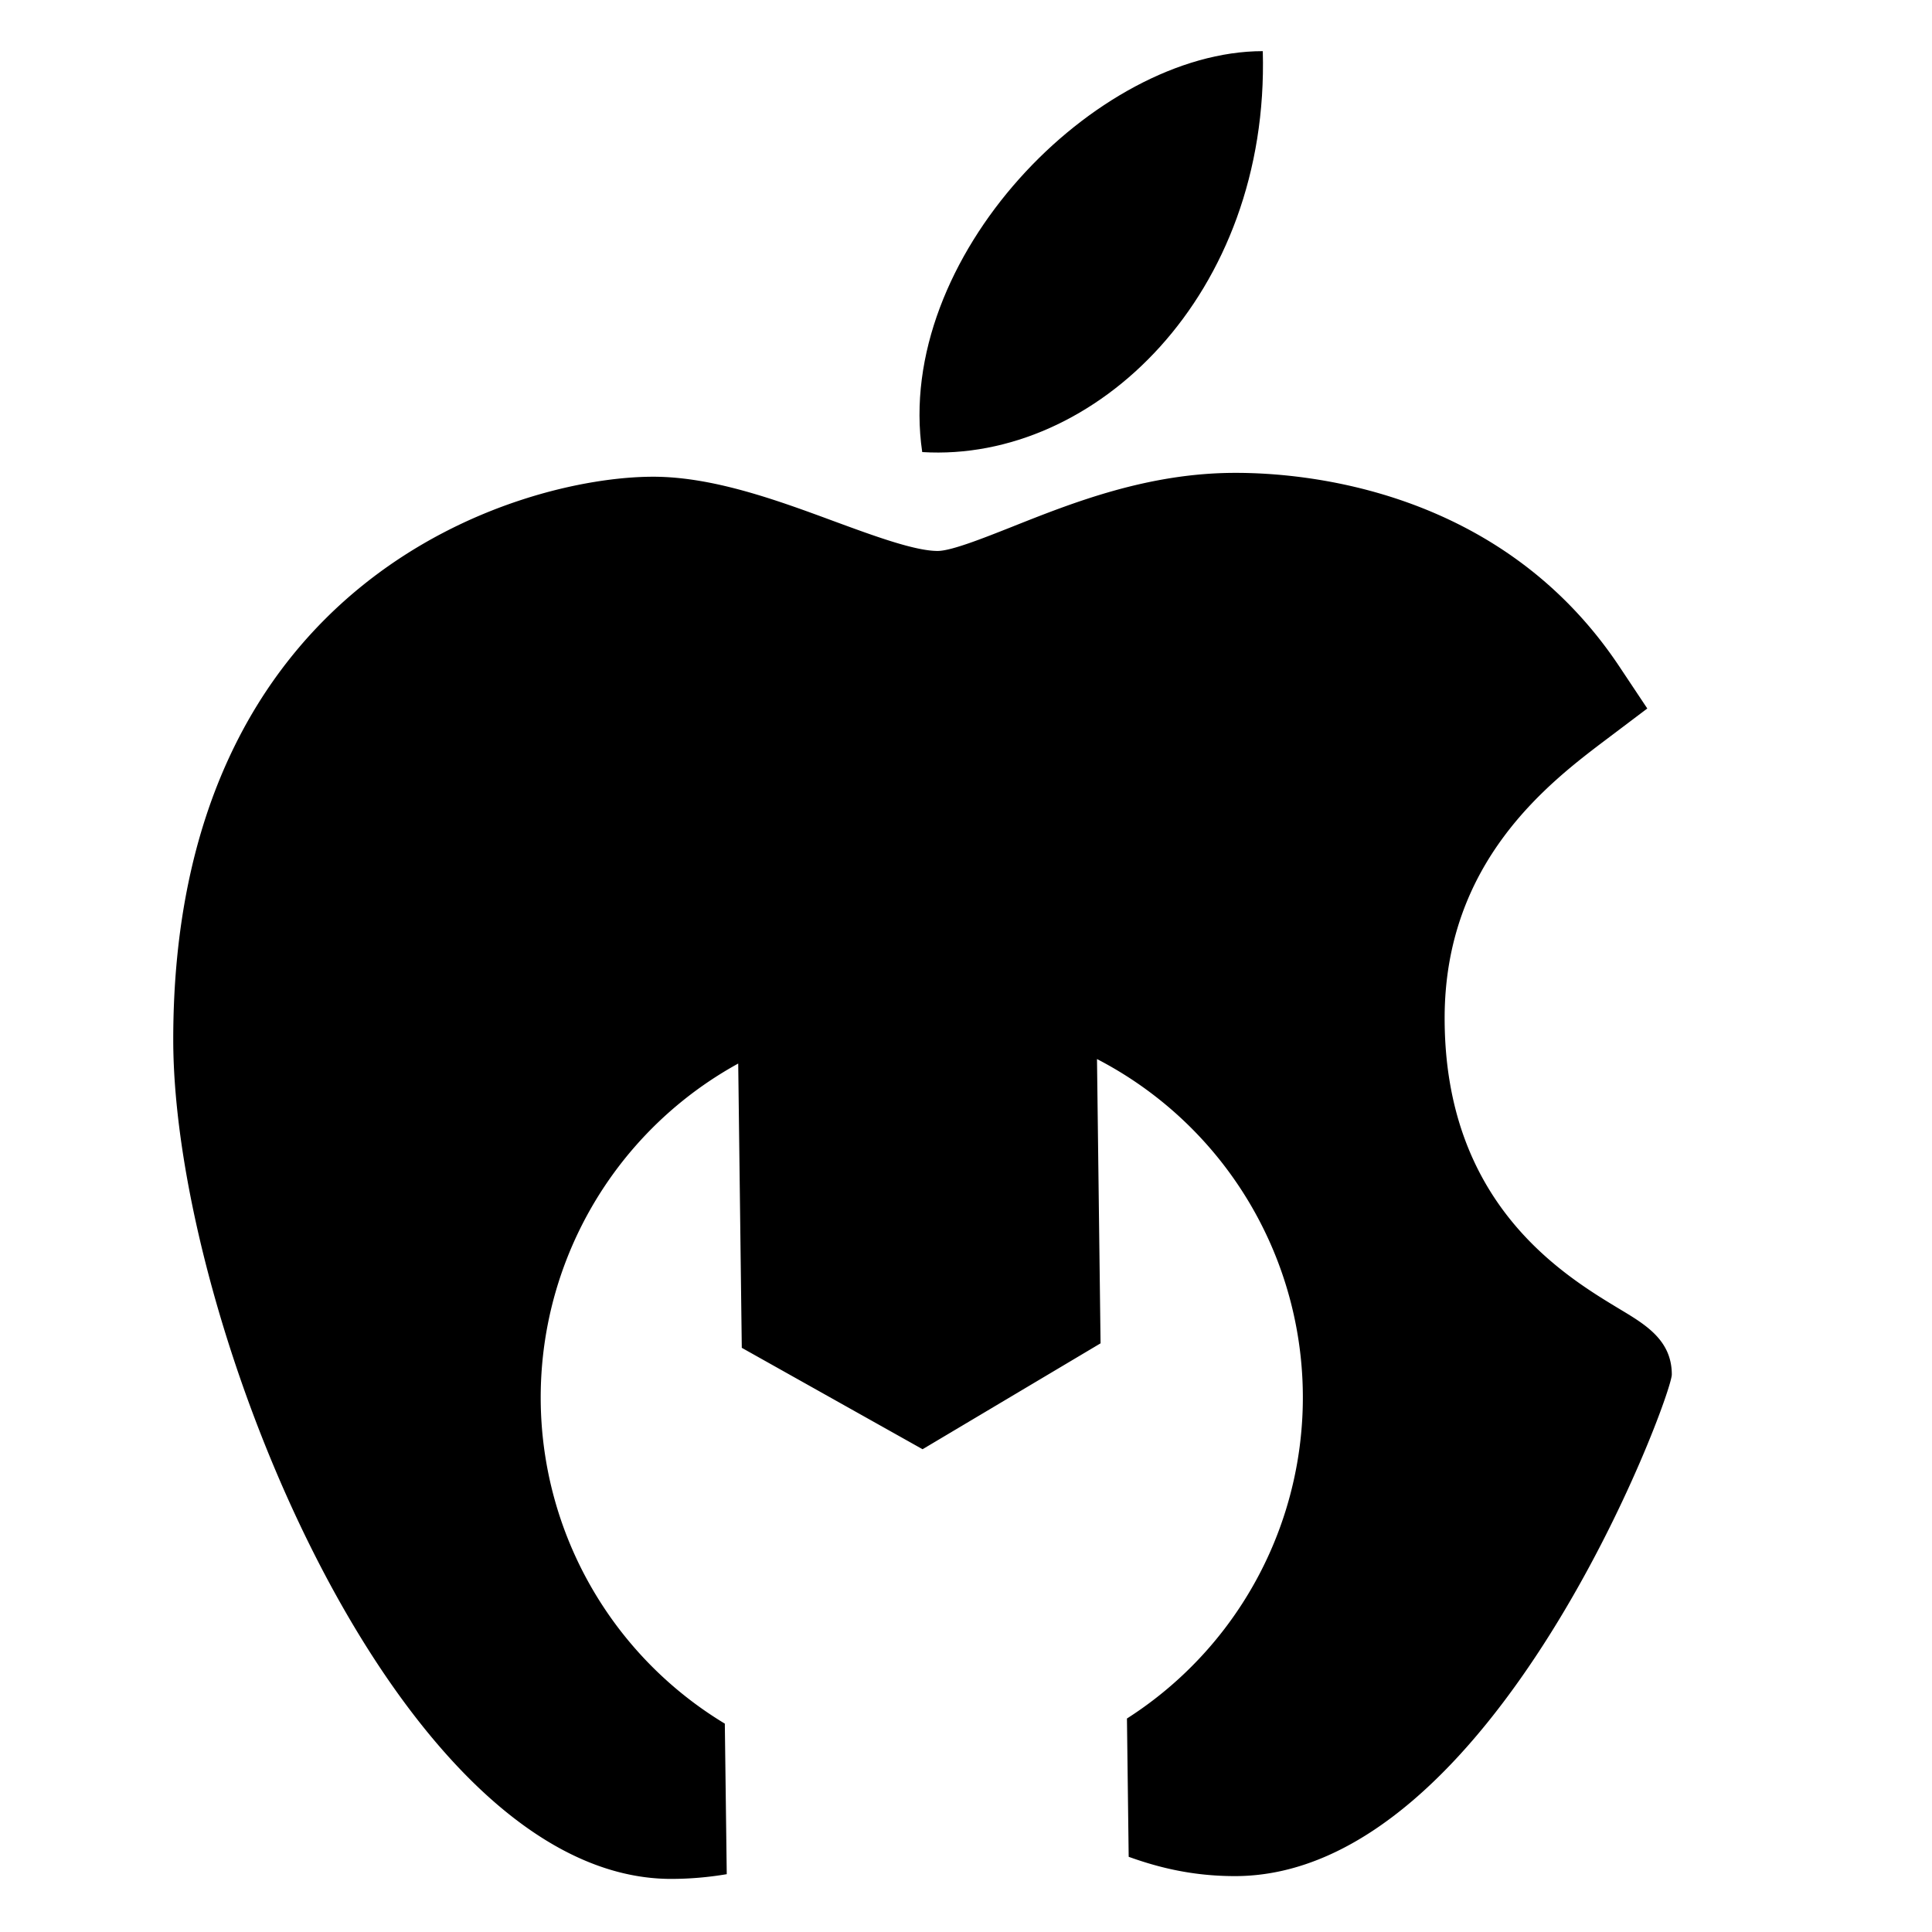 <svg id="Capa_1" data-name="Capa 1" xmlns="http://www.w3.org/2000/svg" viewBox="0 0 1001 1001"><path d="M654.27,26.5C567.73,26.5,463,133.77,477.82,234.23,567.74,239.7,657.76,152.38,654.27,26.5Z"/><path d="M839.62,678.52c-29.57-17.8-91.13-54.79-91.13-151,0-81.22,54.35-122.22,84.14-144.7l20.86-15.74L839,345.32C777.14,252.43,674.25,245,640.32,245h-.27c-45.45,0-84.47,15.52-115.83,28-14.71,5.82-31.37,12.46-38.43,12.46-11.81,0-33-7.8-53.57-15.36C402.86,259.25,369.57,247,338.4,247c-69.17,0-248.64,52.38-248.64,291.62,0,146.47,116.53,434.06,257.42,434.87h.92a173.44,173.44,0,0,0,28.44-2.45l-1-78a197.4,197.4,0,0,1,6.94-342l1.85,147.29L478,750.87,570.22,696l-1.85-147.29a197.41,197.41,0,0,1,15.52,341.68l.9,71.65c15.42,5.55,33.07,10,55.07,10,134,0,226.33-248.32,226.33-259.89C866.19,694.47,852.67,686.37,839.62,678.52Z"/></svg>